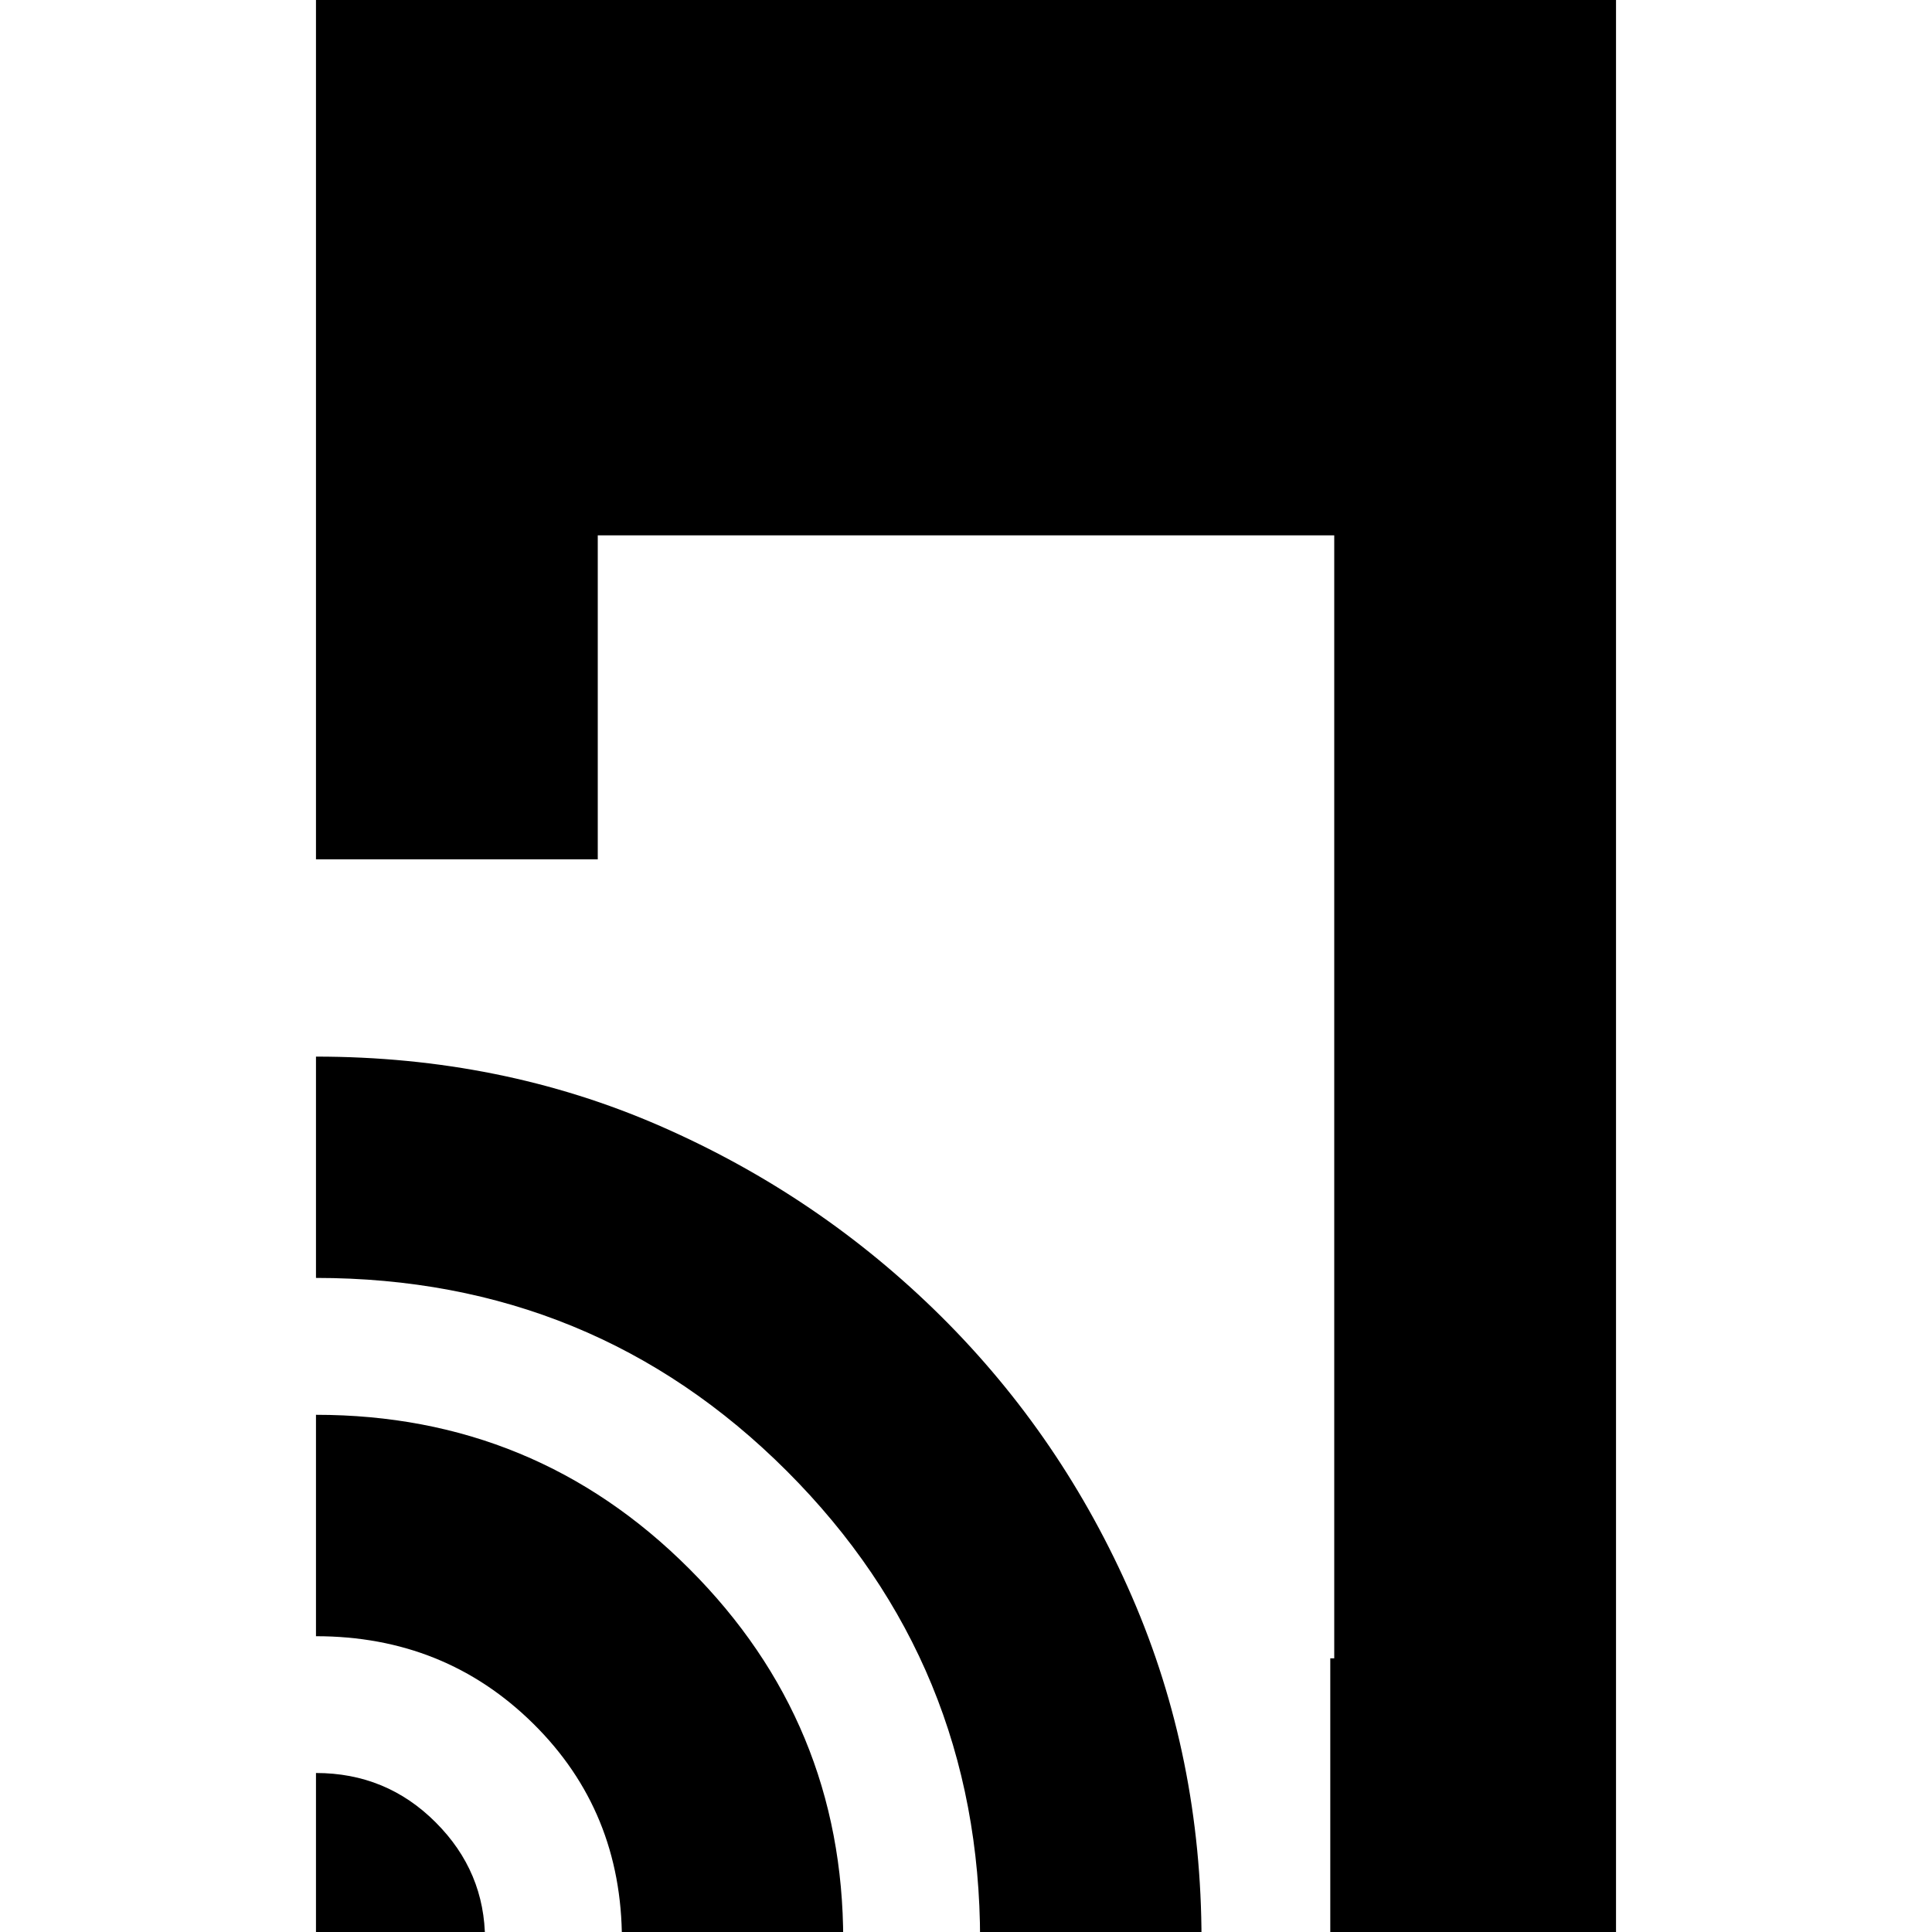 <svg xmlns="http://www.w3.org/2000/svg" height="20" width="20"><path d="M13.771 20.083V17.167H13.812V5.542H6.188V8.896H3.271V-0.083H16.729V20.083ZM3.271 20.083V18.354Q4 18.354 4.51 18.865Q5.021 19.375 5.021 20.083ZM6.438 20.083Q6.438 18.75 5.521 17.844Q4.604 16.938 3.271 16.938V14.646Q5.542 14.646 7.135 16.24Q8.729 17.833 8.729 20.083ZM10.146 20.083Q10.146 17.229 8.146 15.229Q6.146 13.229 3.271 13.229V10.938Q5.188 10.938 6.833 11.656Q8.479 12.375 9.74 13.625Q11 14.875 11.719 16.531Q12.438 18.188 12.438 20.083Z"/></svg>